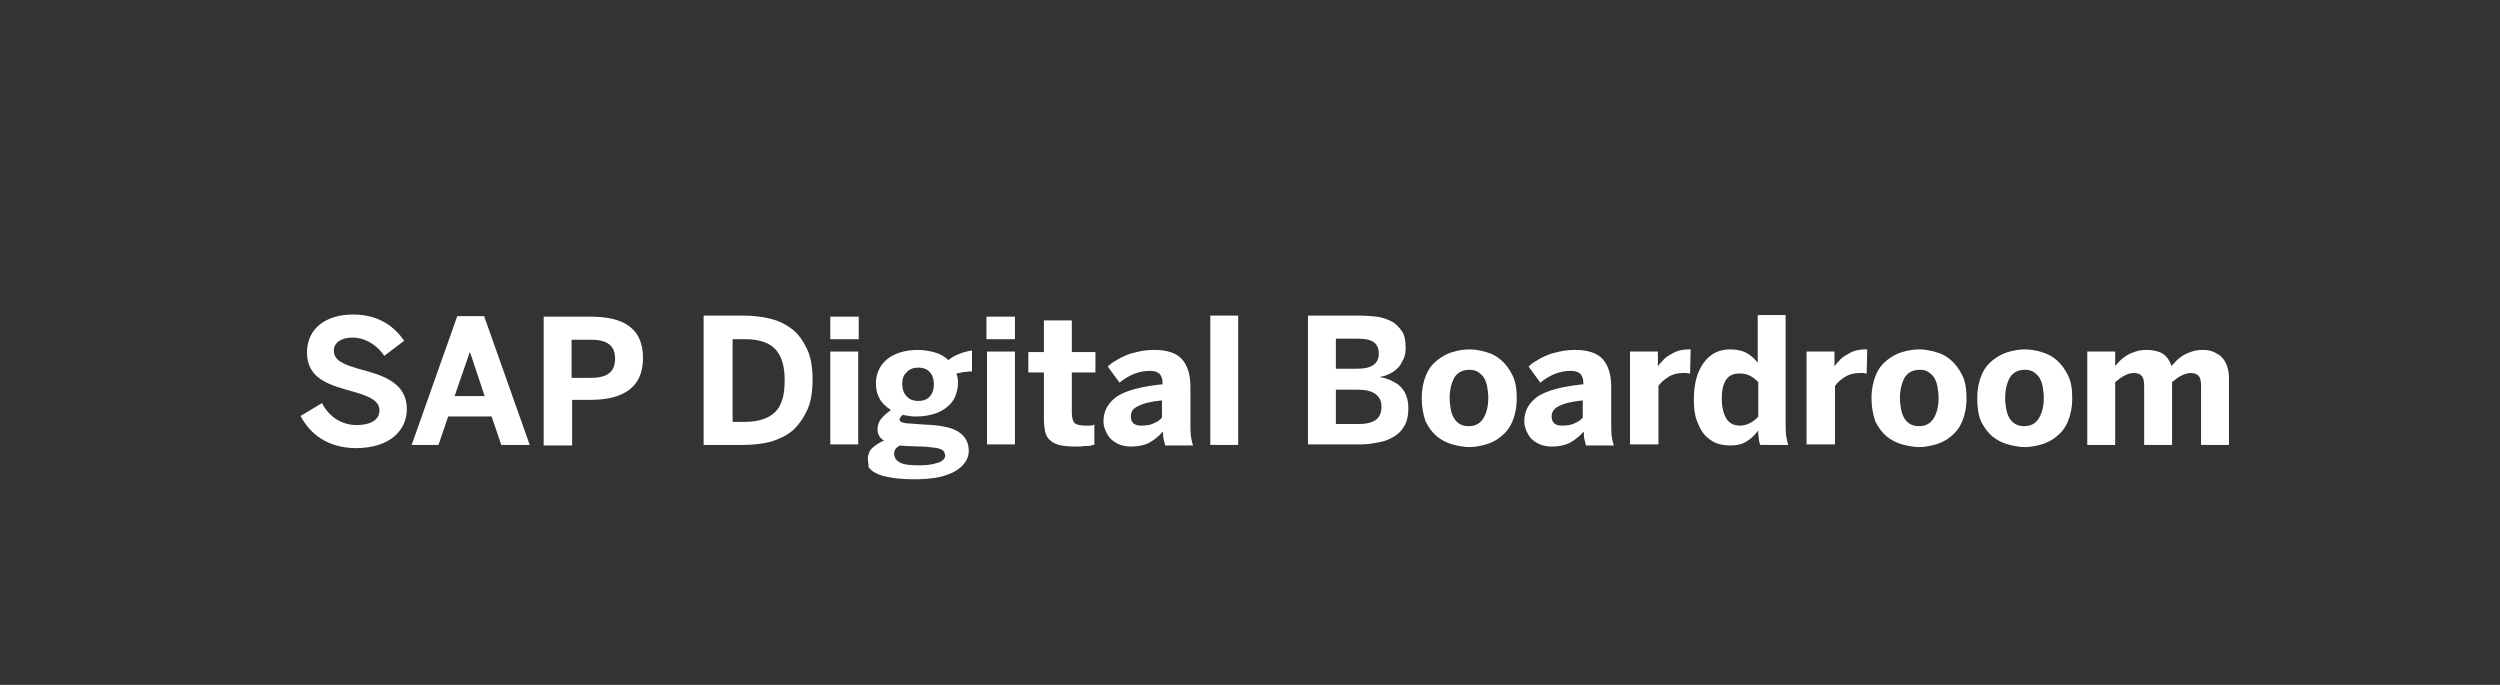 <?xml version="1.0" encoding="utf-8"?>
<!-- Generator: Adobe Illustrator 16.0.4, SVG Export Plug-In . SVG Version: 6.00 Build 0)  -->
<!DOCTYPE svg PUBLIC "-//W3C//DTD SVG 1.1//EN" "http://www.w3.org/Graphics/SVG/1.1/DTD/svg11.dtd">
<svg version="1.1" id="Ebene_1" xmlns="http://www.w3.org/2000/svg" xmlns:xlink="http://www.w3.org/1999/xlink" x="0px" y="0px"
	 width="465.8px" height="127.6px" viewBox="0 0 465.8 127.6" enable-background="new 0 0 465.8 127.6" xml:space="preserve">
<rect x="0" y="0" width="465.8" height="127.6" fill="#333333" stroke="none"/>
<g>
	<defs>
		<rect id="SVGID_1_" width="465.8" height="127.6"/>
	</defs>
	<clipPath id="SVGID_2_">
		<use xlink:href="#SVGID_1_"  overflow="visible"/>
	</clipPath>
	<path clip-path="url(#SVGID_2_)" fill="#FFFFFF" d="M56,77.5l4-2.4c1.3,2.6,3.7,4.1,6.5,4.1c2.4,0,4.2-0.9,4.2-2.7
		c0-1.8-1.7-2.6-4.8-3.5c-4.3-1.2-8.7-2.3-8.7-7.3c0-4.5,3.5-7.1,8.6-7.1c4.9,0,7.8,2.4,9.5,4.9l-3.7,2.8c-1.3-2-3.6-3.4-5.9-3.4
		c-2.2,0-3.5,1-3.5,2.4c0,1.9,1.8,2.6,4.9,3.5c4.2,1.1,8.7,2.5,8.7,7.4c0,3.8-2.9,7.3-9.6,7.3C61,83.4,57.8,80.9,56,77.5 M76.7,82.9
		l8.5-24h5l8.5,24h-5.3l-1.8-5.3h-8.1l-1.8,5.3H76.7z M84.7,73.8h5.6l-2.7-8.1h-0.1L84.7,73.8z M101.3,82.9V59h8.7
		c5.1,0,9.8,1.4,9.8,7.7c0,6.4-5,7.8-9.8,7.8h-3.4v8.5H101.3z M106.5,70.4h3.6c3.3,0,4.5-1.3,4.5-3.6c0-2.2-1.2-3.5-4.5-3.5h-3.6
		V70.4z"/>
	<g clip-path="url(#SVGID_2_)">
		<path fill="#FFFFFF" d="M131.1,82.9V58.8h7.4c1.8,0,3.5,0.2,5.1,0.6c1.6,0.4,2.9,1.1,4.1,2c1.1,0.9,2,2.2,2.7,3.7
			c0.7,1.5,1,3.4,1,5.6c0,2.3-0.3,4.2-1,5.7s-1.6,2.8-2.7,3.8c-1.2,1-2.5,1.6-4.1,2.1c-1.6,0.4-3.2,0.6-5.1,0.6H131.1z M136.4,78.6
			h2.5c1.3,0,2.4-0.2,3.3-0.5c0.9-0.3,1.7-0.8,2.3-1.4c0.6-0.6,1-1.4,1.3-2.4c0.3-1,0.4-2.2,0.4-3.5c0-2.6-0.6-4.5-1.7-5.7
			s-3-1.9-5.6-1.9h-2.4V78.6z"/>
		<path fill="#FFFFFF" d="M154.7,63.2V59h5.3v4.2H154.7z M154.7,82.9V65.5h5.2v17.3H154.7z"/>
		<path fill="#FFFFFF" d="M161.7,85.5c0-0.8,0.3-1.6,0.9-2.1s1.3-1,2.1-1.3c-0.8-0.5-1.2-1.2-1.2-2.1c0-0.7,0.2-1.4,0.7-2
			c0.5-0.6,1.1-1.1,1.8-1.6c-0.9-0.6-1.7-1.3-2.1-2.1c-0.5-0.9-0.7-1.8-0.7-2.9c0-0.9,0.2-1.7,0.5-2.4s0.8-1.4,1.5-2
			c0.7-0.6,1.5-1,2.4-1.3s2.1-0.5,3.3-0.5c1.3,0,2.4,0.2,3.4,0.5c1,0.3,1.8,0.8,2.4,1.4c0.6-0.5,1.3-0.9,2.1-1.2
			c0.8-0.3,1.6-0.5,2.3-0.6v3.9c-0.3,0-0.7,0-1.2,0.1c-0.5,0-1.1,0.2-1.7,0.3c0.2,0.5,0.3,1.1,0.3,1.7c0,0.9-0.2,1.7-0.5,2.5
			c-0.3,0.8-0.8,1.4-1.5,2c-0.7,0.6-1.5,1-2.4,1.3c-1,0.3-2.1,0.5-3.3,0.5c-0.5,0-1,0-1.4-0.1c-0.4-0.1-0.9-0.1-1.2-0.2
			c-0.2,0.1-0.3,0.3-0.4,0.4c-0.1,0.1-0.2,0.3-0.2,0.4c0,0.3,0.2,0.5,0.5,0.6c0.3,0.1,0.8,0.2,1.4,0.2l2.6,0.2
			c3,0.1,5.1,0.5,6.4,1.3s2,2,2,3.6c0,0.9-0.3,1.7-0.8,2.3c-0.5,0.7-1.2,1.2-2.1,1.7c-0.9,0.4-1.9,0.8-3.2,1c-1.2,0.2-2.6,0.3-4,0.3
			c-1.7,0-3.1-0.1-4.3-0.3c-1.1-0.2-2.1-0.4-2.8-0.8c-0.7-0.3-1.2-0.8-1.5-1.2C161.9,86.6,161.7,86.1,161.7,85.5z M166.6,84.5
			c0,0.8,0.4,1.3,1.1,1.7c0.8,0.4,2,0.5,3.8,0.5c1.3,0,2.4-0.2,3.3-0.5s1.3-0.8,1.3-1.3c0-0.3-0.1-0.5-0.2-0.7
			c-0.1-0.2-0.3-0.4-0.6-0.5c-0.3-0.1-0.8-0.3-1.4-0.3c-0.6-0.1-1.4-0.2-2.4-0.2l-2.7-0.1l-1.1-0.1
			C166.9,83.4,166.6,83.9,166.6,84.5z M168.1,71.6c0,0.9,0.3,1.7,0.8,2.2c0.5,0.6,1.2,0.9,2.2,0.9c1,0,1.7-0.3,2.2-0.9
			c0.5-0.6,0.7-1.3,0.7-2.2c0-0.9-0.2-1.6-0.7-2.2c-0.5-0.6-1.2-0.9-2.2-0.9c-1,0-1.7,0.3-2.2,0.9C168.3,69.9,168.1,70.7,168.1,71.6
			z"/>
		<path fill="#FFFFFF" d="M183.8,63.2V59h5.3v4.2H183.8z M183.9,82.9V65.5h5.2v17.3H183.9z"/>
		<path fill="#FFFFFF" d="M191.6,69.4v-3.8h2.9v-5.9h5.2v5.9h4.4v3.8h-4.4v7.5c0,0.9,0.2,1.6,0.5,1.9c0.3,0.3,1,0.5,1.9,0.5
			c0.3,0,0.6,0,1,0c0.3,0,0.6-0.1,0.8-0.2v3.8c-0.1,0-0.3,0-0.6,0.1s-0.6,0.1-0.9,0.1c-0.3,0-0.7,0-1,0.1c-0.4,0-0.7,0-1,0
			c-1.3,0-2.3-0.1-3.1-0.3s-1.4-0.6-1.8-1c-0.4-0.4-0.7-1-0.8-1.6c-0.1-0.6-0.2-1.4-0.2-2.2v-8.7H191.6z"/>
		<path fill="#FFFFFF" d="M205.6,78.5c0-2,0.9-3.5,2.6-4.7c1.8-1.1,4.5-1.8,8.4-2.2v-0.4c0-0.6-0.2-1.1-0.5-1.5
			c-0.4-0.4-1-0.6-1.8-0.6c-1.1,0-2.1,0.2-3.1,0.6c-0.9,0.4-1.8,0.9-2.6,1.6l-2.2-3c0.4-0.4,0.9-0.8,1.5-1.1c0.6-0.4,1.2-0.7,1.9-1
			s1.5-0.5,2.4-0.7s1.9-0.3,2.9-0.3c2.4,0,4.1,0.6,5.1,1.7c1,1.1,1.6,2.8,1.6,5.1v6.7c0,1,0,1.9,0.1,2.6c0.1,0.7,0.2,1.2,0.4,1.7
			h-5.2c-0.1-0.4-0.2-0.8-0.3-1.2c-0.1-0.4-0.1-0.9-0.1-1.4c-0.8,0.9-1.7,1.6-2.6,2.1c-1,0.5-2.1,0.7-3.4,0.7
			c-0.7,0-1.3-0.1-1.9-0.3c-0.6-0.2-1.1-0.5-1.6-0.9c-0.5-0.4-0.8-0.9-1.1-1.5S205.6,79.2,205.6,78.5z M210.7,77.6
			c0,0.6,0.2,1,0.5,1.3c0.4,0.3,0.8,0.4,1.4,0.4c0.9,0,1.7-0.1,2.3-0.4c0.7-0.3,1.2-0.6,1.6-1.1v-3.2c-2.1,0.2-3.6,0.6-4.5,1.1
			C211.1,76.1,210.7,76.7,210.7,77.6z"/>
		<path fill="#FFFFFF" d="M225.5,82.9V58.8h5.2v24.1H225.5z"/>
		<path fill="#FFFFFF" d="M243.7,82.9V58.8h9.6c1.1,0,2.2,0.1,3.2,0.2s2,0.5,2.8,0.9s1.4,1.1,1.9,1.8s0.7,1.8,0.7,3
			c0,0.8-0.1,1.6-0.4,2.2c-0.3,0.6-0.6,1.2-1,1.6c-0.4,0.4-0.9,0.8-1.5,1.1c-0.6,0.3-1.1,0.5-1.8,0.6v0.1c0.7,0.1,1.4,0.3,2,0.6
			c0.6,0.3,1.2,0.6,1.7,1.1c0.5,0.5,0.9,1.1,1.1,1.7c0.3,0.7,0.4,1.5,0.4,2.5c0,1.2-0.2,2.2-0.7,3.1s-1.1,1.5-1.9,2
			s-1.7,0.9-2.8,1.1c-1.1,0.2-2.1,0.4-3.3,0.4H243.7z M248.9,68.7h3.9c1.4,0,2.4-0.2,3.1-0.7c0.7-0.5,1-1.2,1-2.1
			c0-0.9-0.3-1.7-0.9-2.1c-0.6-0.5-1.6-0.7-3.1-0.7h-4V68.7z M248.9,79h4.3c1.5,0,2.5-0.3,3.2-0.8c0.7-0.6,1-1.4,1-2.4
			c0-2.1-1.5-3.2-4.5-3.2h-4V79z"/>
		<path fill="#FFFFFF" d="M264.9,74.2c0-1.7,0.3-3.1,0.8-4.3c0.5-1.2,1.2-2.1,2.1-2.8s1.8-1.2,2.8-1.5c1-0.3,2.1-0.5,3.2-0.5
			c1,0,2.1,0.2,3.1,0.5c1.1,0.3,2,0.8,2.8,1.5s1.5,1.6,2.1,2.8s0.8,2.6,0.8,4.3c0,1.7-0.3,3.1-0.8,4.3c-0.5,1.2-1.2,2.1-2.1,2.8
			c-0.8,0.7-1.8,1.2-2.8,1.5c-1.1,0.3-2.1,0.5-3.1,0.5c-1,0-2.1-0.2-3.2-0.5s-2-0.8-2.9-1.5c-0.8-0.7-1.5-1.6-2.1-2.8
			C265.2,77.3,264.9,75.9,264.9,74.2z M270.1,74.2c0,0.7,0.1,1.4,0.2,2c0.1,0.6,0.3,1.2,0.6,1.7c0.3,0.5,0.7,0.9,1.1,1.1
			c0.5,0.3,1,0.4,1.7,0.4c1.2,0,2.1-0.5,2.7-1.5c0.6-1,0.9-2.2,0.9-3.8c0-0.7-0.1-1.4-0.2-2c-0.1-0.6-0.3-1.2-0.6-1.7
			c-0.3-0.5-0.7-0.8-1.1-1.1c-0.5-0.3-1-0.4-1.6-0.4c-1.3,0-2.2,0.5-2.8,1.4C270.4,71.4,270.1,72.7,270.1,74.2z"/>
		<path fill="#FFFFFF" d="M284,78.5c0-2,0.9-3.5,2.6-4.7c1.8-1.1,4.5-1.8,8.4-2.2v-0.4c0-0.6-0.2-1.1-0.5-1.5
			c-0.4-0.4-1-0.6-1.8-0.6c-1.1,0-2.1,0.2-3.1,0.6c-0.9,0.4-1.8,0.9-2.6,1.6l-2.2-3c0.4-0.4,0.9-0.8,1.5-1.1c0.6-0.4,1.2-0.7,1.9-1
			s1.5-0.5,2.4-0.7s1.9-0.3,2.9-0.3c2.4,0,4.1,0.6,5.1,1.7c1,1.1,1.6,2.8,1.6,5.1v6.7c0,1,0,1.9,0.1,2.6c0.1,0.7,0.2,1.2,0.4,1.7
			h-5.2c-0.1-0.4-0.2-0.8-0.3-1.2c-0.1-0.4-0.1-0.9-0.1-1.4c-0.8,0.9-1.7,1.6-2.6,2.1c-1,0.5-2.1,0.7-3.4,0.7
			c-0.7,0-1.3-0.1-1.9-0.3c-0.6-0.2-1.1-0.5-1.6-0.9c-0.5-0.4-0.8-0.9-1.1-1.5S284,79.2,284,78.5z M289.1,77.6c0,0.6,0.2,1,0.5,1.3
			c0.4,0.3,0.8,0.4,1.4,0.4c0.9,0,1.7-0.1,2.3-0.4c0.7-0.3,1.2-0.6,1.6-1.1v-3.2c-2.1,0.2-3.6,0.6-4.5,1.1
			C289.6,76.1,289.1,76.7,289.1,77.6z"/>
		<path fill="#FFFFFF" d="M303.7,82.9V65.5h5.2v2.8h0c0.2-0.4,0.5-0.7,0.9-1.1c0.3-0.4,0.7-0.7,1.2-1c0.5-0.3,1-0.6,1.6-0.8
			s1.3-0.3,2.2-0.3h0.2l-0.1,4.5c-0.1,0-0.3,0-0.6-0.1c-0.3,0-0.6,0-0.7,0c-1,0-1.9,0.2-2.7,0.7c-0.8,0.5-1.4,1-1.9,1.7v10.9H303.7z
			"/>
		<path fill="#FFFFFF" d="M315.6,74.3c0-1.5,0.2-2.8,0.5-3.9s0.8-2.1,1.4-2.9c0.6-0.8,1.3-1.4,2.1-1.8c0.8-0.4,1.7-0.6,2.7-0.6
			c1.2,0,2.2,0.2,3,0.6s1.6,1.1,2.2,1.9v-8.9h5.2v19.9c0,1,0,1.9,0.1,2.6c0.1,0.7,0.2,1.2,0.4,1.7H328c-0.1-0.1-0.1-0.3-0.2-0.5
			c0-0.2-0.1-0.4-0.1-0.7c0-0.2-0.1-0.5-0.1-0.8c0-0.3,0-0.5,0-0.7c-0.6,0.8-1.3,1.5-2.1,2c-0.9,0.6-1.9,0.8-3.2,0.8
			c-1,0-1.9-0.2-2.7-0.5c-0.8-0.4-1.5-0.9-2.1-1.6s-1-1.6-1.4-2.7S315.6,75.8,315.6,74.3z M320.8,74.3c0,1.5,0.3,2.7,0.8,3.6
			c0.5,0.9,1.4,1.4,2.6,1.4c0.7,0,1.3-0.2,1.9-0.5c0.6-0.3,1.1-0.7,1.5-1.2v-6.4c-0.6-0.6-1.1-1-1.6-1.2c-0.5-0.3-1.1-0.4-1.8-0.4
			C321.9,69.5,320.8,71.1,320.8,74.3z"/>
		<path fill="#FFFFFF" d="M336.6,82.9V65.5h5.2v2.8h0c0.2-0.4,0.5-0.7,0.9-1.1c0.3-0.4,0.7-0.7,1.2-1c0.5-0.3,1-0.6,1.6-0.8
			s1.3-0.3,2.2-0.3h0.2l-0.1,4.5c-0.1,0-0.3,0-0.6-0.1c-0.3,0-0.6,0-0.7,0c-1,0-1.9,0.2-2.7,0.7c-0.8,0.5-1.4,1-1.9,1.7v10.9H336.6z
			"/>
		<path fill="#FFFFFF" d="M348.7,74.2c0-1.7,0.3-3.1,0.8-4.3c0.5-1.2,1.2-2.1,2.1-2.8s1.8-1.2,2.8-1.5c1-0.3,2.1-0.5,3.2-0.5
			c1,0,2.1,0.2,3.1,0.5c1.1,0.3,2,0.8,2.8,1.5s1.5,1.6,2.1,2.8s0.8,2.6,0.8,4.3c0,1.7-0.3,3.1-0.8,4.3c-0.5,1.2-1.2,2.1-2.1,2.8
			c-0.8,0.7-1.8,1.2-2.8,1.5c-1.1,0.3-2.1,0.5-3.1,0.5c-1,0-2.1-0.2-3.2-0.5s-2-0.8-2.9-1.5c-0.8-0.7-1.5-1.6-2.1-2.8
			C349,77.3,348.7,75.9,348.7,74.2z M354,74.2c0,0.7,0.1,1.4,0.2,2c0.1,0.6,0.3,1.2,0.6,1.7c0.3,0.5,0.7,0.9,1.1,1.1
			c0.5,0.3,1,0.4,1.7,0.4c1.2,0,2.1-0.5,2.7-1.5c0.6-1,0.9-2.2,0.9-3.8c0-0.7-0.1-1.4-0.2-2c-0.1-0.6-0.3-1.2-0.6-1.7
			c-0.3-0.5-0.7-0.8-1.1-1.1c-0.5-0.3-1-0.4-1.6-0.4c-1.3,0-2.2,0.5-2.8,1.4C354.3,71.4,354,72.7,354,74.2z"/>
		<path fill="#FFFFFF" d="M368.4,74.2c0-1.7,0.3-3.1,0.8-4.3c0.5-1.2,1.2-2.1,2.1-2.8s1.8-1.2,2.8-1.5c1-0.3,2.1-0.5,3.2-0.5
			c1,0,2.1,0.2,3.1,0.5c1.1,0.3,2,0.8,2.8,1.5s1.5,1.6,2.1,2.8s0.8,2.6,0.8,4.3c0,1.7-0.3,3.1-0.8,4.3c-0.5,1.2-1.2,2.1-2.1,2.8
			c-0.8,0.7-1.8,1.2-2.8,1.5c-1.1,0.3-2.1,0.5-3.1,0.5c-1,0-2.1-0.2-3.2-0.5s-2-0.8-2.9-1.5c-0.8-0.7-1.5-1.6-2.1-2.8
			C368.6,77.3,368.4,75.9,368.4,74.2z M373.6,74.2c0,0.7,0.1,1.4,0.2,2c0.1,0.6,0.3,1.2,0.6,1.7c0.3,0.5,0.7,0.9,1.1,1.1
			c0.5,0.3,1,0.4,1.7,0.4c1.2,0,2.1-0.5,2.7-1.5c0.6-1,0.9-2.2,0.9-3.8c0-0.7-0.1-1.4-0.2-2c-0.1-0.6-0.3-1.2-0.6-1.7
			c-0.3-0.5-0.7-0.8-1.1-1.1c-0.5-0.3-1-0.4-1.6-0.4c-1.3,0-2.2,0.5-2.8,1.4C373.9,71.4,373.6,72.7,373.6,74.2z"/>
		<path fill="#FFFFFF" d="M388.9,82.9V65.5h5.2v2.7c0.3-0.3,0.6-0.7,0.9-1s0.8-0.7,1.3-1s1-0.5,1.6-0.7s1.2-0.3,1.9-0.3
			c1.5,0,2.6,0.3,3.3,0.8s1.2,1.3,1.5,2.2c0.3-0.3,0.6-0.7,0.9-1c0.4-0.4,0.8-0.7,1.3-1s1-0.5,1.6-0.7s1.2-0.3,1.9-0.3
			c0.9,0,1.6,0.1,2.2,0.4s1.2,0.6,1.6,1.1c0.4,0.5,0.7,1,0.9,1.7c0.2,0.6,0.3,1.4,0.3,2.1v12.4h-5.2v-11c0-0.8-0.1-1.4-0.4-1.8
			s-0.8-0.6-1.5-0.6c-0.6,0-1.2,0.2-1.8,0.5s-1.1,0.7-1.7,1.2v11.7h-5.2v-11c0-0.8-0.1-1.4-0.4-1.8s-0.8-0.6-1.5-0.6
			c-0.7,0-1.3,0.2-1.8,0.5c-0.6,0.3-1.1,0.7-1.7,1.2v11.7H388.9z"/>
	</g>
</g>
</svg>
